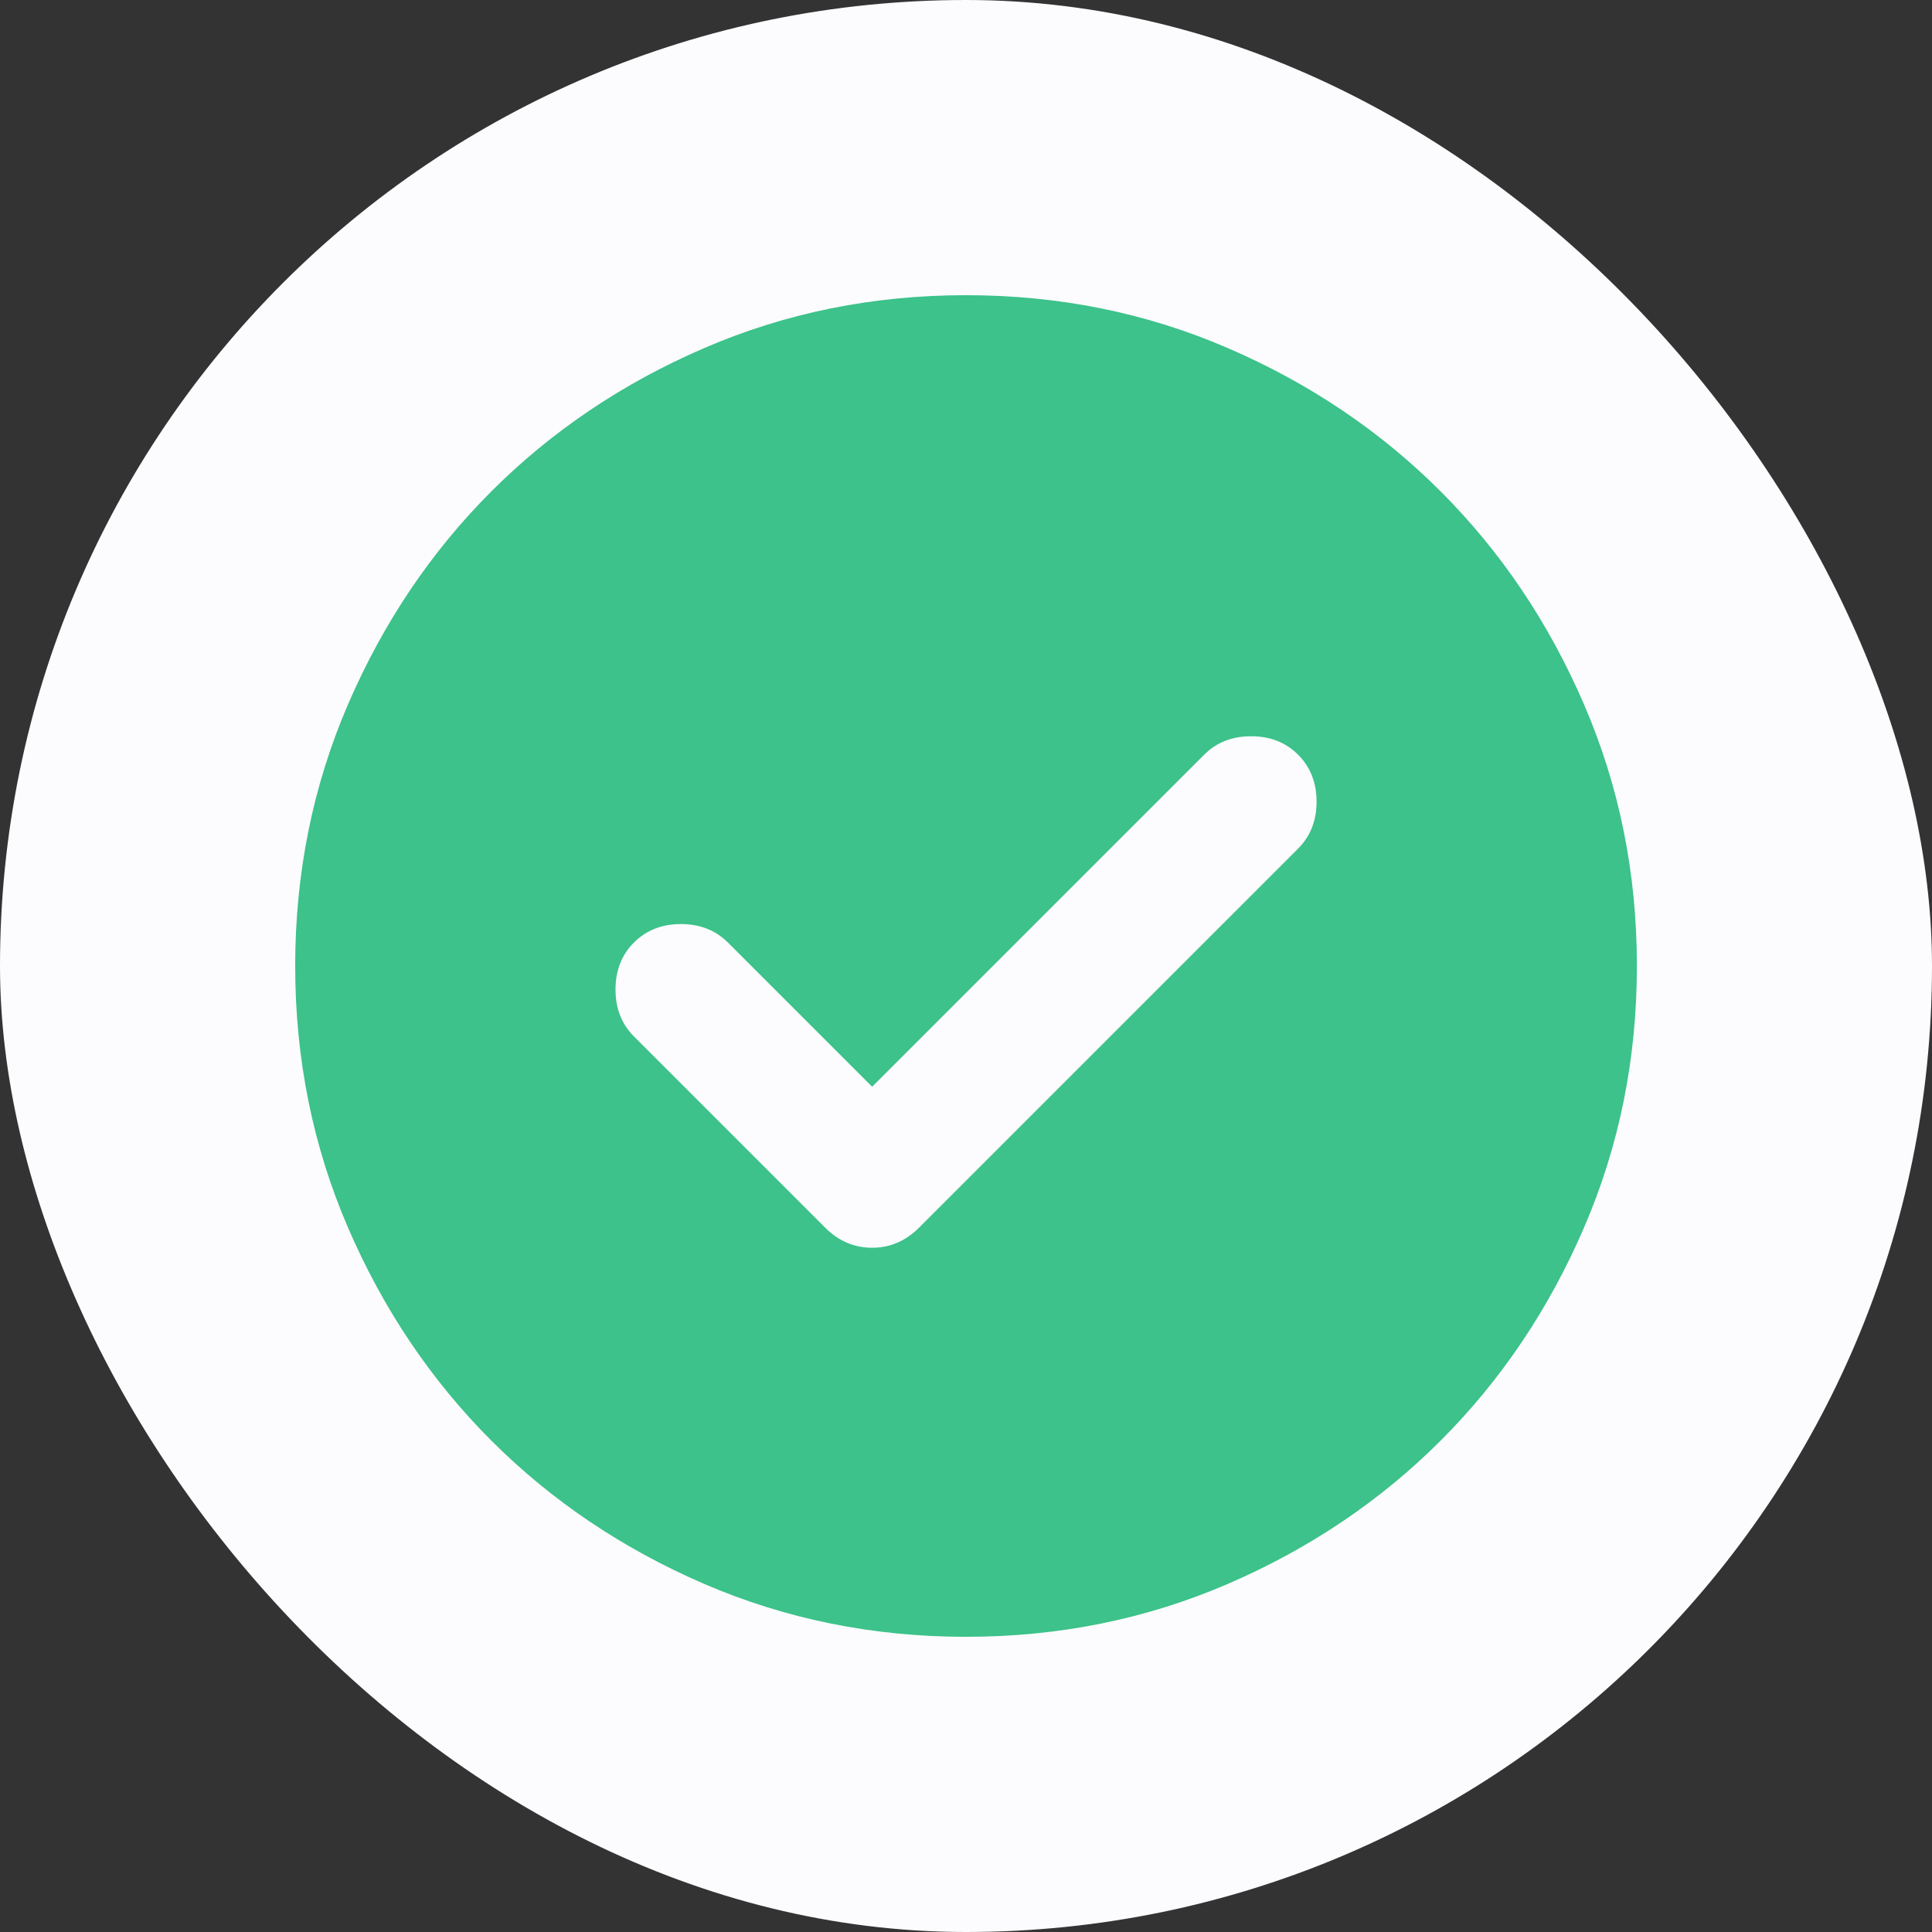 <svg width="24" height="24" viewBox="0 0 24 24" fill="none" xmlns="http://www.w3.org/2000/svg">
<rect x="0" y="0" width="24" height="24" fill="#333333" stroke="none"/>
<rect width="24" height="24" rx="12" fill="#FCFBFD"/>
<mask id="mask0_2_521" style="mask-type:alpha" maskUnits="userSpaceOnUse" x="2" y="2" width="20" height="20">
<rect x="2" y="2" width="20" height="20" fill="#D9D9D9"/>
</mask>
<g mask="url(#mask0_2_521)">
<path d="M10.834 13.5L9.042 11.708C8.889 11.556 8.695 11.479 8.459 11.479C8.223 11.479 8.028 11.556 7.875 11.708C7.723 11.861 7.646 12.056 7.646 12.292C7.646 12.528 7.723 12.722 7.875 12.875L10.25 15.25C10.417 15.417 10.611 15.5 10.834 15.5C11.056 15.5 11.25 15.417 11.417 15.25L16.125 10.542C16.278 10.389 16.355 10.194 16.355 9.958C16.355 9.722 16.278 9.528 16.125 9.375C15.973 9.222 15.778 9.146 15.542 9.146C15.306 9.146 15.111 9.222 14.959 9.375L10.834 13.5ZM12 20.333C10.848 20.333 9.764 20.114 8.75 19.677C7.736 19.239 6.854 18.646 6.104 17.896C5.354 17.146 4.761 16.264 4.323 15.25C3.886 14.236 3.667 13.153 3.667 12C3.667 10.847 3.886 9.764 4.323 8.75C4.761 7.736 5.354 6.854 6.104 6.104C6.854 5.354 7.736 4.76 8.75 4.323C9.764 3.885 10.848 3.667 12 3.667C13.153 3.667 14.236 3.885 15.25 4.323C16.264 4.76 17.146 5.354 17.896 6.104C18.646 6.854 19.24 7.736 19.677 8.75C20.115 9.764 20.334 10.847 20.334 12C20.334 13.153 20.115 14.236 19.677 15.25C19.24 16.264 18.646 17.146 17.896 17.896C17.146 18.646 16.264 19.239 15.25 19.677C14.236 20.114 13.153 20.333 12 20.333Z" fill="#3CC28A"/>
</g>
</svg>
